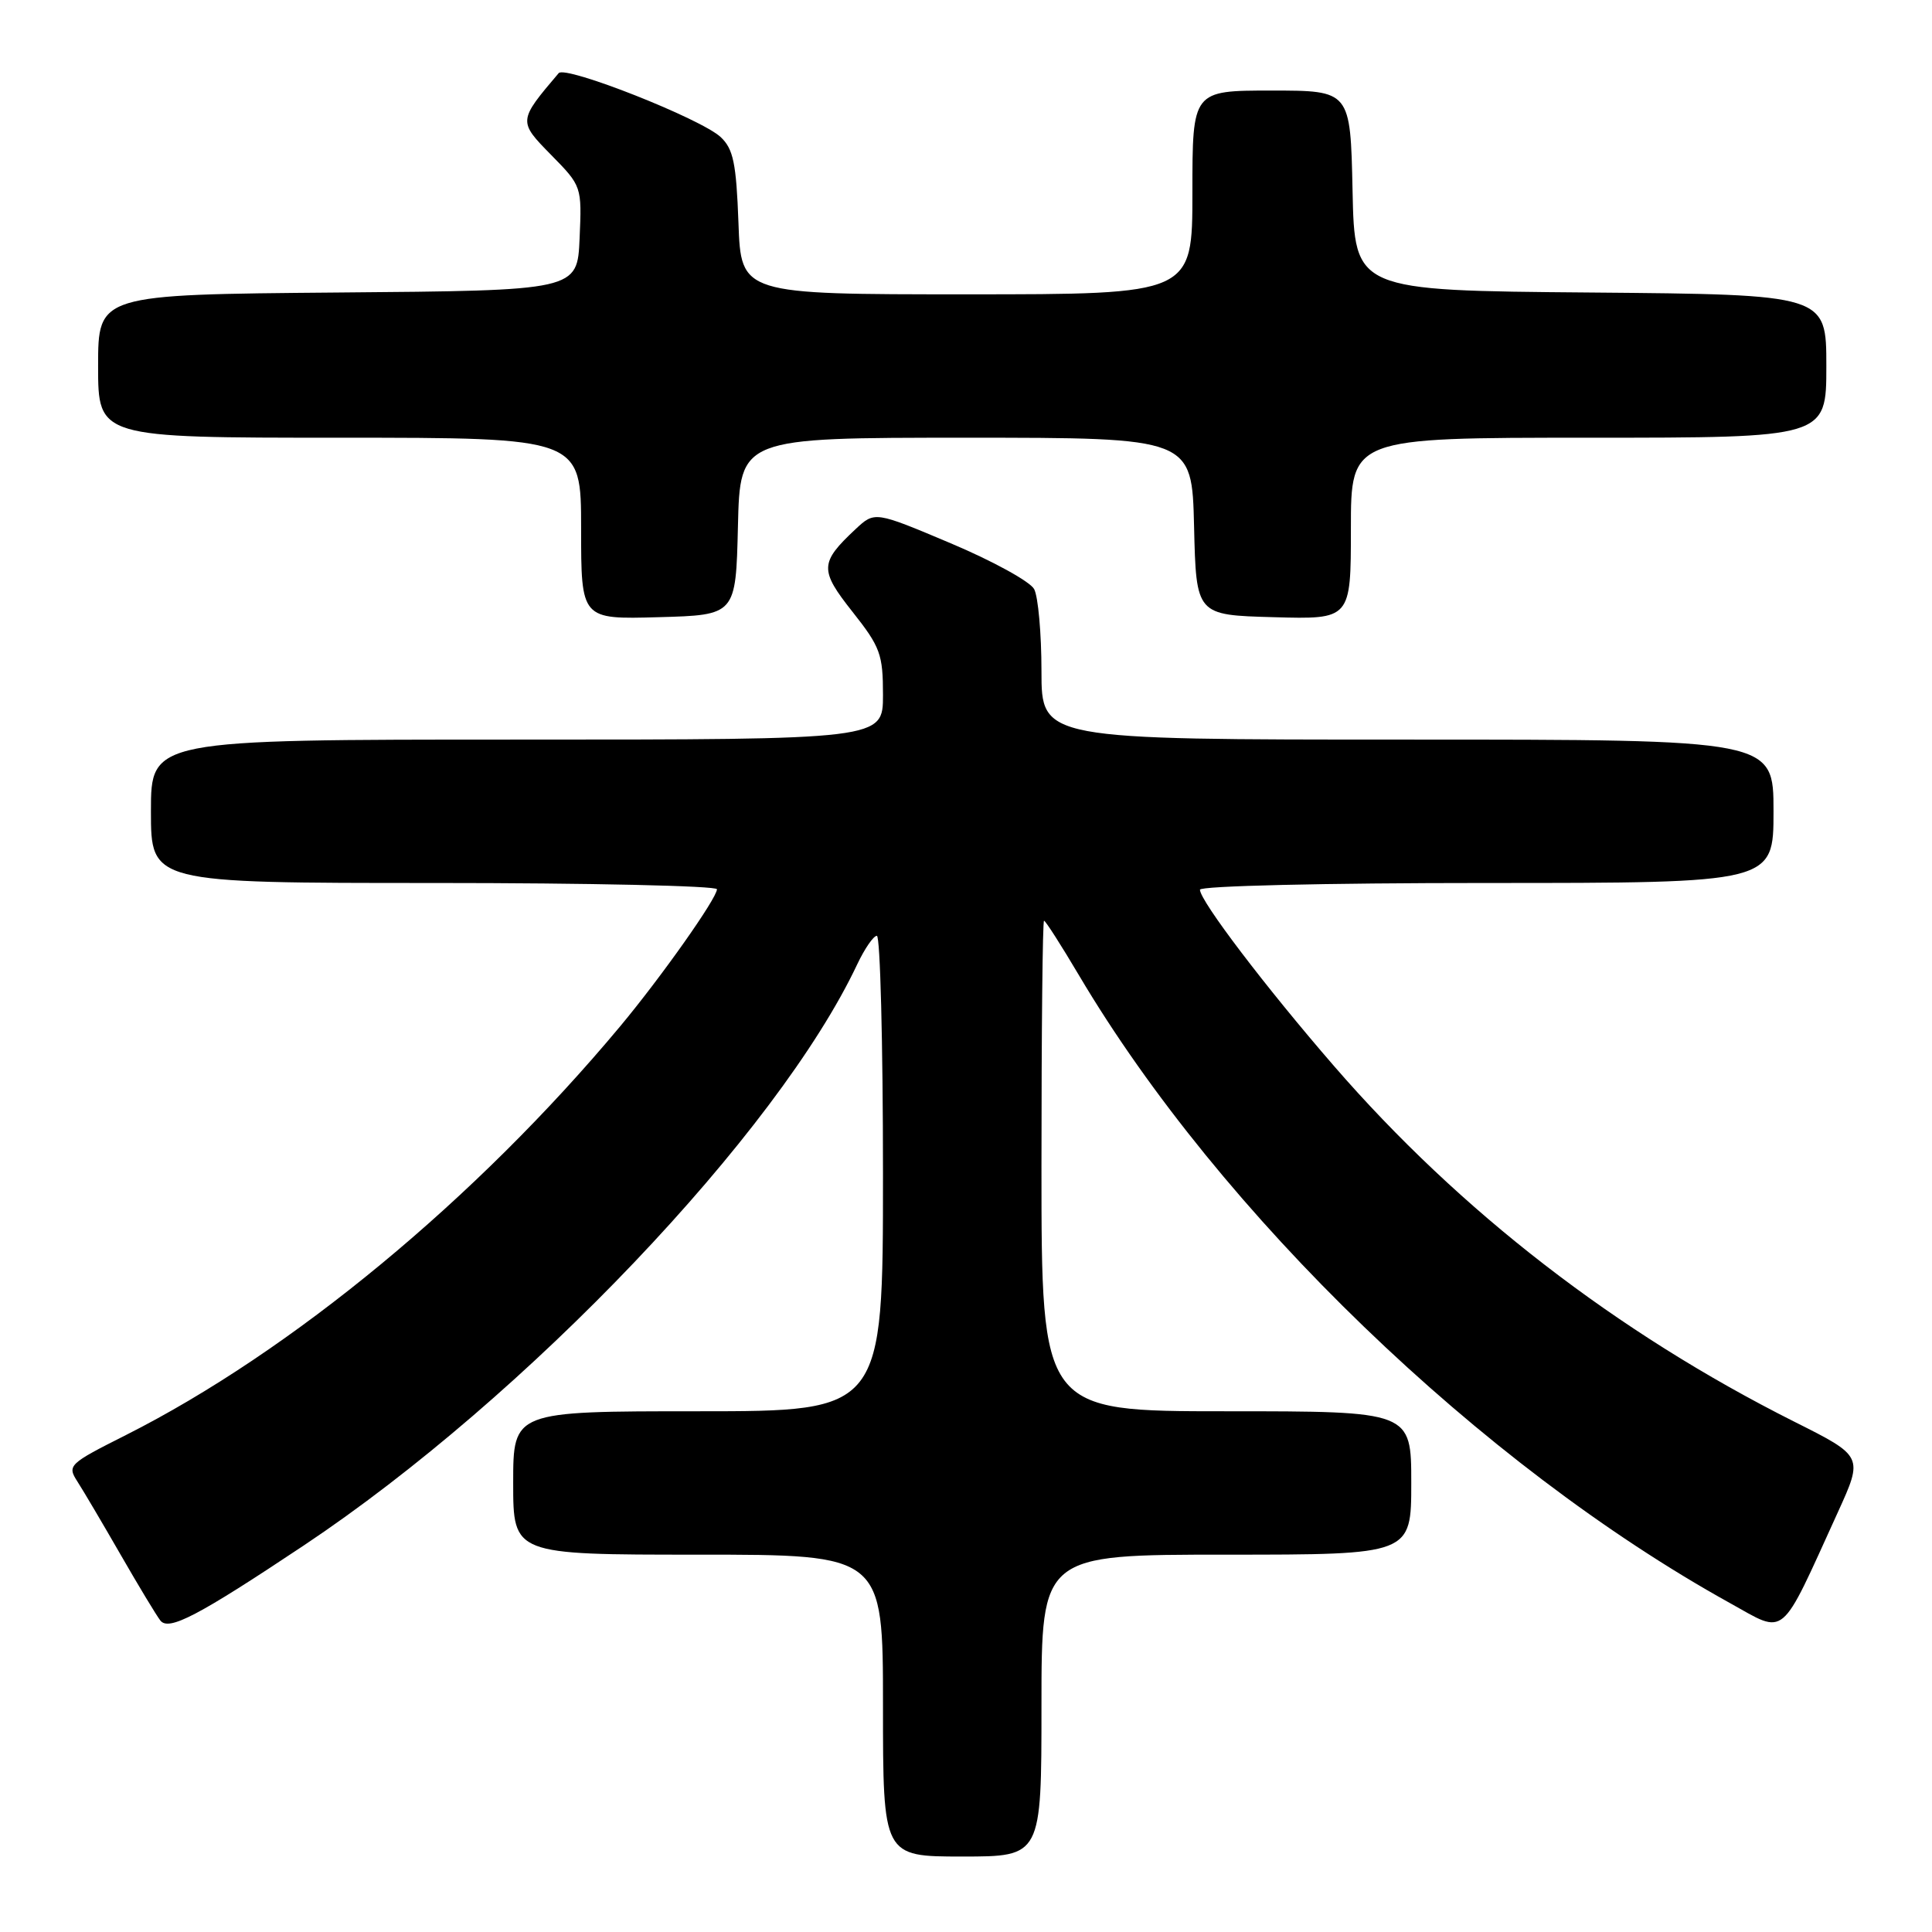 <?xml version="1.0" encoding="UTF-8" standalone="no"?>
<!DOCTYPE svg PUBLIC "-//W3C//DTD SVG 1.1//EN" "http://www.w3.org/Graphics/SVG/1.1/DTD/svg11.dtd" >
<svg xmlns="http://www.w3.org/2000/svg" xmlns:xlink="http://www.w3.org/1999/xlink" version="1.1" viewBox="0 0 256 256">
 <g >
 <path fill="currentColor"
d=" M 138.00 226.00 C 138.00 206.00 138.00 206.00 162.50 206.00 C 187.00 206.00 187.00 206.00 187.00 196.50 C 187.00 187.00 187.00 187.00 162.50 187.00 C 138.00 187.00 138.00 187.00 138.00 154.50 C 138.00 136.62 138.15 122.00 138.34 122.00 C 138.53 122.00 140.62 125.26 142.98 129.25 C 161.69 160.82 196.23 194.12 229.20 212.40 C 236.78 216.60 235.73 217.48 243.52 200.39 C 246.90 192.97 246.90 192.97 237.75 188.38 C 214.21 176.55 193.47 160.53 176.76 141.25 C 167.74 130.85 159.00 119.36 159.00 117.89 C 159.00 117.39 175.46 117.00 197.00 117.00 C 235.00 117.00 235.00 117.00 235.00 107.50 C 235.00 98.00 235.00 98.00 186.50 98.00 C 138.00 98.00 138.00 98.00 138.00 88.93 C 138.00 83.95 137.56 79.05 137.03 78.06 C 136.50 77.06 131.53 74.33 125.98 71.99 C 115.91 67.74 115.91 67.74 113.36 70.12 C 108.61 74.57 108.57 75.52 112.97 81.08 C 116.65 85.73 117.00 86.70 117.00 92.09 C 117.00 98.00 117.00 98.00 68.50 98.00 C 20.00 98.00 20.00 98.00 20.00 107.50 C 20.00 117.00 20.00 117.00 57.50 117.00 C 78.12 117.00 95.00 117.38 95.00 117.83 C 95.00 119.02 87.60 129.49 82.17 136.00 C 63.09 158.86 38.63 179.08 16.67 190.16 C 9.10 193.97 8.89 194.18 10.25 196.30 C 11.03 197.51 13.61 201.88 15.98 206.00 C 18.35 210.12 20.72 214.05 21.25 214.73 C 22.36 216.15 26.21 214.14 40.24 204.79 C 69.70 185.15 103.07 150.11 113.60 127.75 C 114.58 125.69 115.74 124.00 116.19 124.00 C 116.63 124.00 117.00 138.18 117.00 155.50 C 117.00 187.00 117.00 187.00 92.50 187.00 C 68.00 187.00 68.00 187.00 68.00 196.50 C 68.00 206.00 68.00 206.00 92.50 206.00 C 117.00 206.00 117.00 206.00 117.00 226.00 C 117.00 246.00 117.00 246.00 127.50 246.00 C 138.00 246.00 138.00 246.00 138.00 226.00 Z  M 97.78 69.75 C 98.06 58.00 98.06 58.00 128.00 58.00 C 157.94 58.00 157.94 58.00 158.22 69.75 C 158.50 81.50 158.50 81.50 168.75 81.78 C 179.00 82.07 179.00 82.07 179.00 70.03 C 179.00 58.00 179.00 58.00 210.50 58.00 C 242.00 58.00 242.00 58.00 242.00 48.51 C 242.00 39.03 242.00 39.03 210.75 38.76 C 179.50 38.50 179.50 38.50 179.22 25.25 C 178.94 12.00 178.94 12.00 168.47 12.00 C 158.00 12.00 158.00 12.00 158.00 25.50 C 158.00 39.00 158.00 39.00 128.10 39.00 C 98.19 39.00 98.19 39.00 97.85 29.53 C 97.56 21.63 97.17 19.74 95.50 18.17 C 92.92 15.74 74.93 8.64 74.03 9.69 C 68.65 16.02 68.65 16.07 73.02 20.52 C 77.09 24.66 77.10 24.70 76.80 31.59 C 76.50 38.50 76.50 38.50 44.75 38.76 C 13.00 39.03 13.00 39.03 13.00 48.51 C 13.00 58.00 13.00 58.00 45.00 58.00 C 77.00 58.00 77.00 58.00 77.00 70.03 C 77.00 82.07 77.00 82.07 87.25 81.78 C 97.50 81.50 97.50 81.50 97.78 69.75 Z "/>
</g>
</svg>